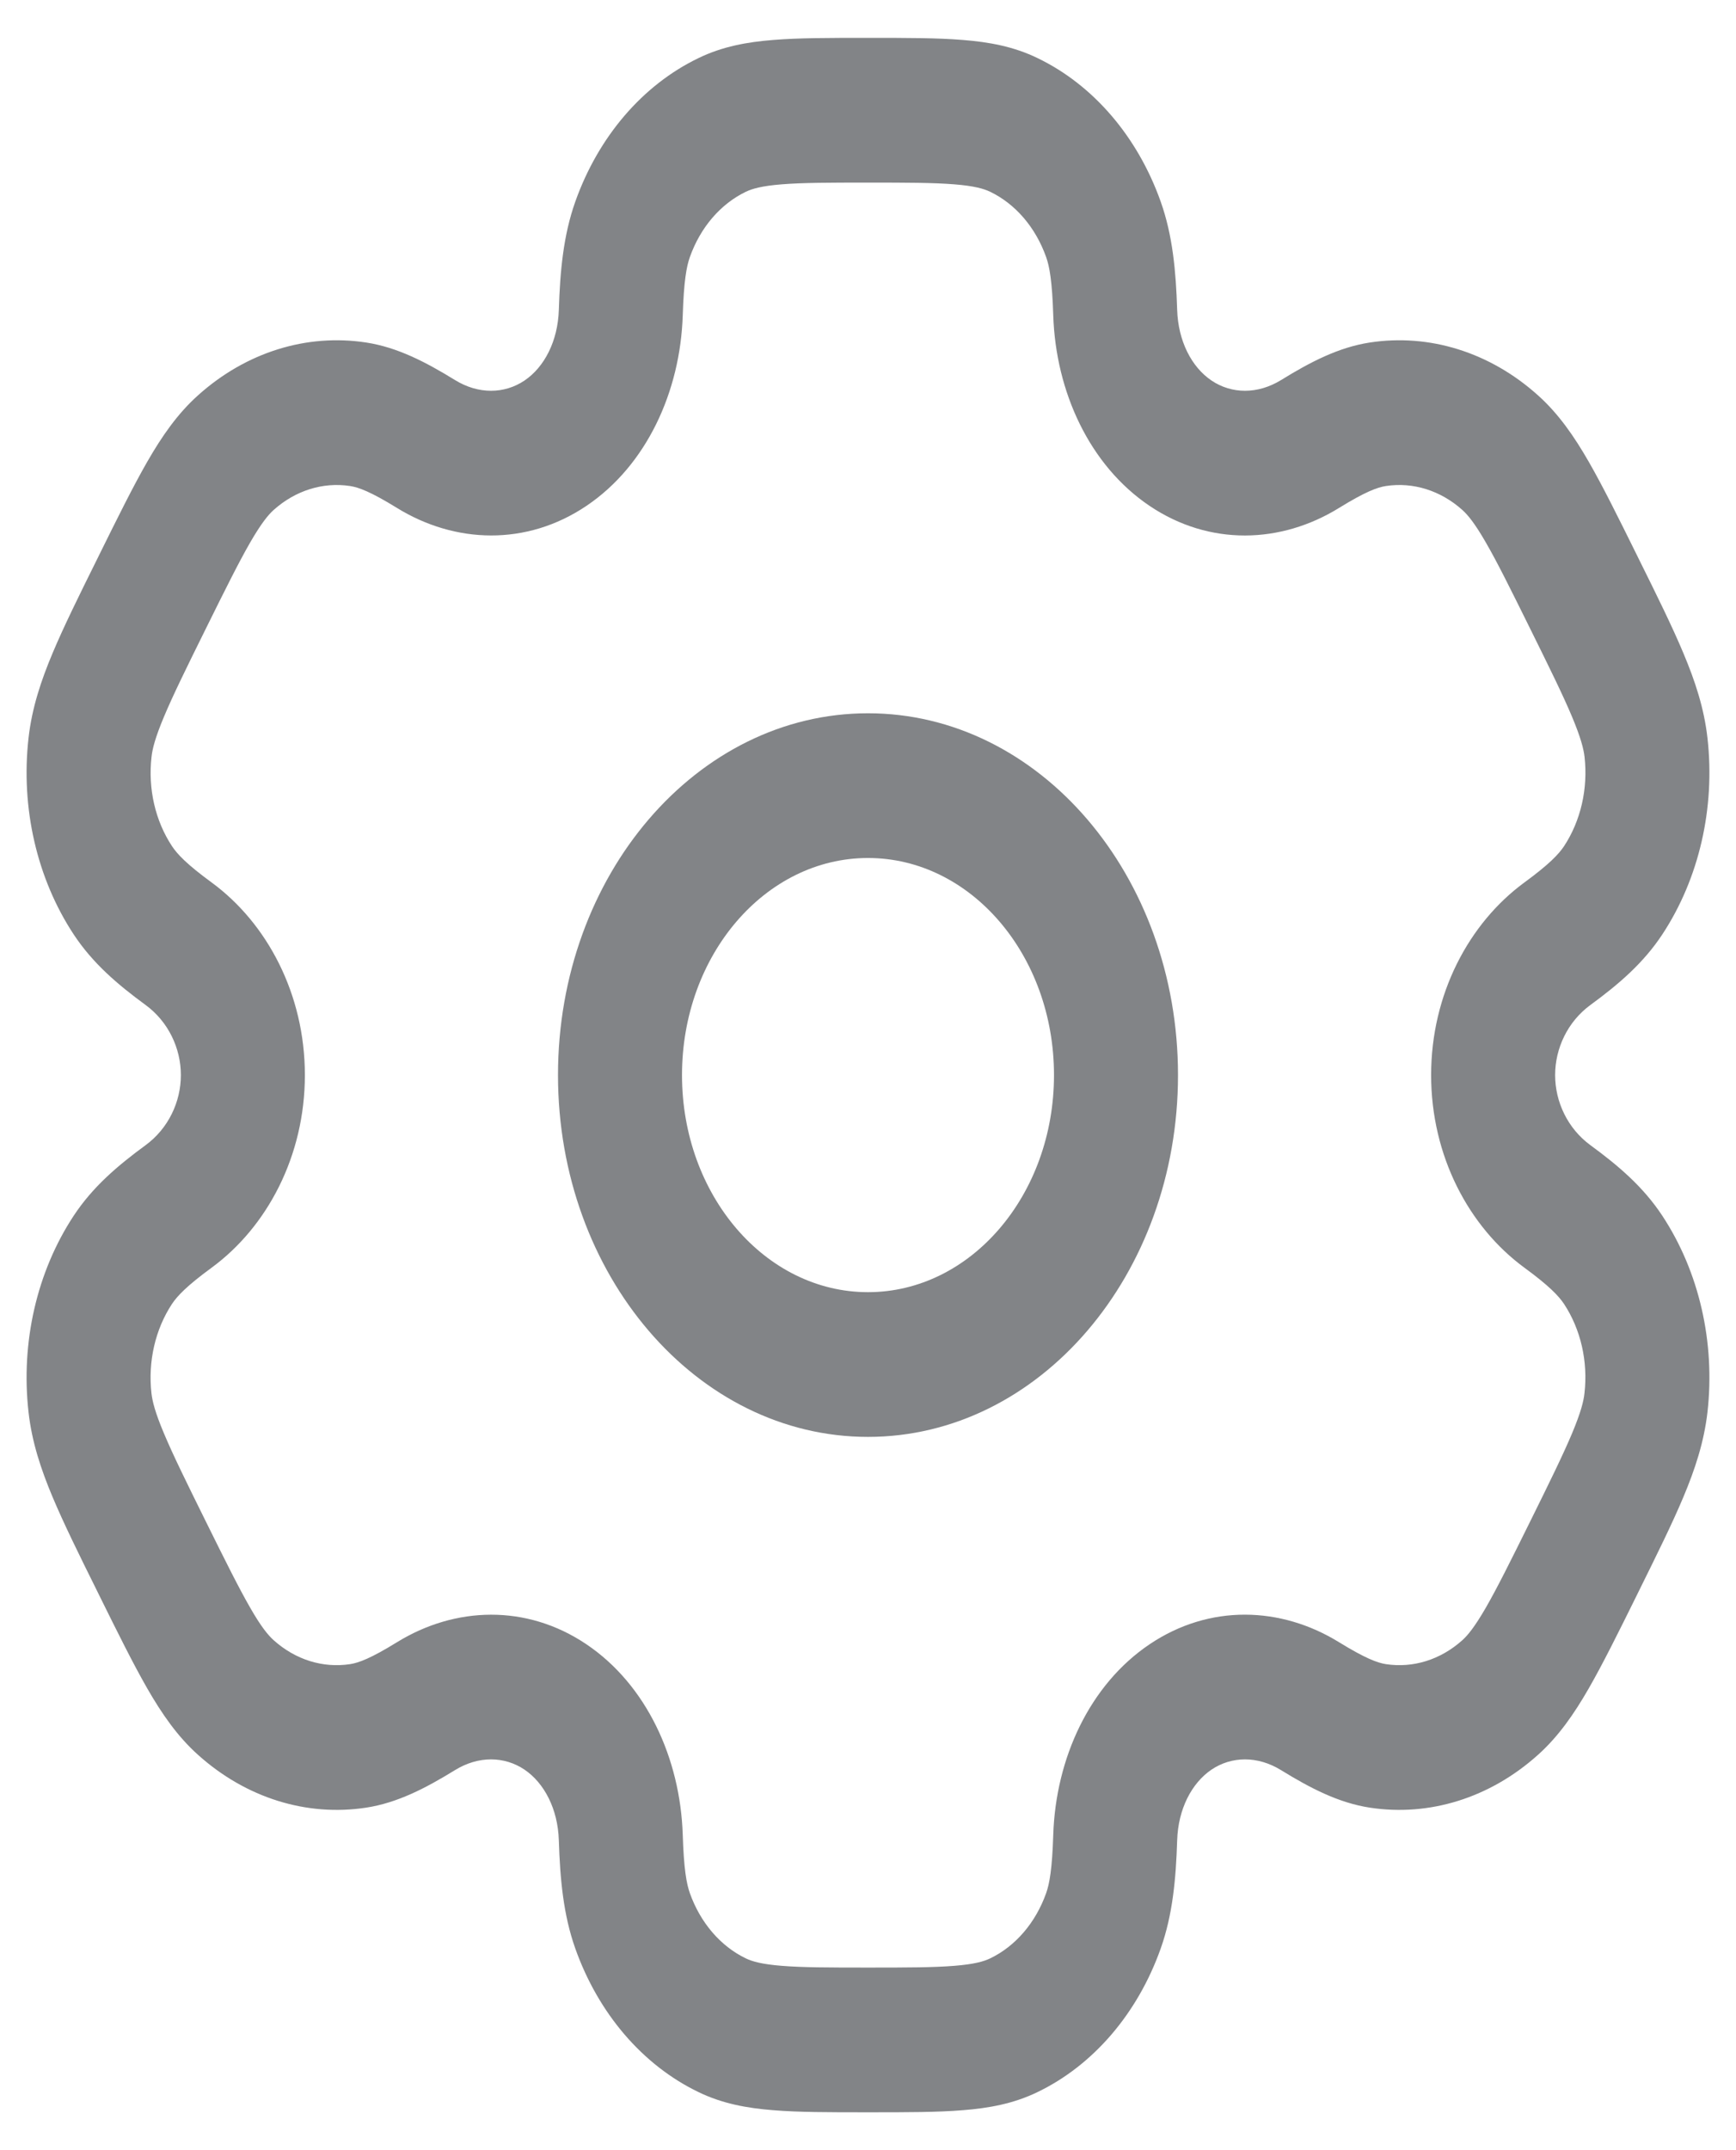 <svg width="21" height="26" viewBox="0 0 21 26" fill="none" xmlns="http://www.w3.org/2000/svg">
<path fill-rule="evenodd" clip-rule="evenodd" d="M10.5 8.625C8.429 8.625 6.75 10.584 6.75 13C6.75 15.416 8.429 17.375 10.5 17.375C12.571 17.375 14.25 15.416 14.25 13C14.25 10.584 12.571 8.625 10.5 8.625ZM8.25 13C8.25 11.55 9.257 10.375 10.5 10.375C11.743 10.375 12.75 11.55 12.75 13C12.75 14.45 11.743 15.625 10.5 15.625C9.257 15.625 8.25 14.45 8.25 13Z" fill="#828487"/>
<path fill-rule="evenodd" clip-rule="evenodd" d="M10.475 0.458C10.03 0.458 9.659 0.458 9.355 0.483C9.037 0.508 8.738 0.562 8.448 0.703C7.774 1.028 7.238 1.653 6.959 2.439C6.814 2.848 6.775 3.28 6.76 3.748C6.748 4.125 6.585 4.44 6.344 4.602C6.103 4.764 5.788 4.771 5.503 4.595C5.147 4.376 4.807 4.2 4.431 4.142C3.708 4.031 2.976 4.26 2.398 4.778C2.148 5.001 1.958 5.276 1.781 5.584C1.611 5.88 1.425 6.255 1.203 6.704L1.178 6.755C0.955 7.204 0.77 7.579 0.636 7.898C0.496 8.231 0.386 8.561 0.345 8.925C0.25 9.769 0.446 10.622 0.89 11.297C1.121 11.648 1.422 11.904 1.762 12.153C2.036 12.354 2.188 12.676 2.188 13C2.188 13.324 2.036 13.646 1.762 13.847C1.422 14.096 1.121 14.352 0.89 14.703C0.446 15.378 0.25 16.232 0.345 17.075C0.386 17.439 0.496 17.769 0.636 18.102C0.77 18.421 0.955 18.796 1.178 19.245L1.203 19.296C1.425 19.745 1.611 20.12 1.781 20.416C1.958 20.724 2.148 20.999 2.398 21.222C2.976 21.74 3.708 21.969 4.431 21.858C4.807 21.8 5.147 21.624 5.503 21.405C5.788 21.229 6.103 21.236 6.344 21.398C6.585 21.561 6.748 21.875 6.76 22.252C6.775 22.721 6.814 23.152 6.959 23.561C7.238 24.347 7.774 24.972 8.448 25.297C8.738 25.438 9.037 25.492 9.355 25.517C9.659 25.542 10.03 25.542 10.475 25.542H10.525C10.97 25.542 11.341 25.542 11.645 25.517C11.963 25.492 12.262 25.438 12.552 25.297C13.226 24.972 13.762 24.347 14.041 23.561C14.186 23.152 14.225 22.721 14.24 22.252C14.252 21.875 14.415 21.561 14.656 21.398C14.897 21.236 15.212 21.229 15.497 21.405C15.853 21.624 16.193 21.8 16.569 21.858C17.292 21.969 18.024 21.74 18.602 21.222C18.852 20.999 19.042 20.724 19.219 20.416C19.389 20.12 19.575 19.745 19.797 19.296L19.822 19.245C20.044 18.796 20.23 18.421 20.364 18.101C20.504 17.768 20.613 17.439 20.655 17.075C20.75 16.231 20.554 15.378 20.11 14.703C19.879 14.352 19.578 14.096 19.238 13.847C18.964 13.646 18.812 13.324 18.812 13C18.812 12.676 18.964 12.354 19.238 12.153C19.578 11.904 19.879 11.648 20.11 11.297C20.554 10.622 20.75 9.769 20.655 8.925C20.614 8.561 20.504 8.232 20.364 7.899C20.23 7.579 20.045 7.204 19.822 6.755L19.797 6.704C19.575 6.255 19.389 5.88 19.219 5.584C19.042 5.276 18.852 5.001 18.602 4.778C18.024 4.26 17.292 4.031 16.569 4.142C16.193 4.2 15.853 4.376 15.498 4.595C15.212 4.771 14.897 4.764 14.656 4.602C14.415 4.44 14.252 4.125 14.24 3.748C14.225 3.279 14.186 2.848 14.041 2.439C13.762 1.653 13.226 1.028 12.552 0.703C12.262 0.562 11.963 0.508 11.645 0.483C11.341 0.458 10.97 0.458 10.525 0.458H10.475ZM9.022 2.319C9.099 2.282 9.216 2.248 9.457 2.229C9.704 2.209 10.024 2.208 10.5 2.208C10.976 2.208 11.296 2.209 11.543 2.229C11.784 2.248 11.901 2.282 11.978 2.319C12.285 2.467 12.528 2.751 12.655 3.109C12.695 3.221 12.728 3.397 12.741 3.814C12.771 4.738 13.18 5.628 13.906 6.117C14.632 6.606 15.497 6.575 16.198 6.142C16.514 5.947 16.661 5.893 16.765 5.877C17.094 5.827 17.426 5.931 17.689 6.166C17.755 6.225 17.84 6.327 17.974 6.56C18.113 6.8 18.273 7.123 18.511 7.604C18.749 8.085 18.908 8.408 19.017 8.668C19.123 8.921 19.157 9.057 19.168 9.153C19.211 9.537 19.122 9.925 18.92 10.232C18.856 10.328 18.742 10.45 18.44 10.671C17.768 11.164 17.312 12.022 17.312 13C17.312 13.978 17.768 14.836 18.44 15.329C18.742 15.55 18.856 15.672 18.92 15.768C19.122 16.075 19.211 16.463 19.167 16.847C19.157 16.943 19.123 17.079 19.017 17.332C18.908 17.591 18.749 17.915 18.511 18.396C18.273 18.877 18.112 19.2 17.974 19.44C17.839 19.673 17.755 19.775 17.689 19.834C17.426 20.07 17.094 20.173 16.765 20.123C16.661 20.107 16.514 20.052 16.198 19.858C15.497 19.425 14.632 19.394 13.906 19.883C13.18 20.372 12.771 21.262 12.741 22.186C12.728 22.603 12.695 22.779 12.655 22.892C12.528 23.249 12.285 23.533 11.978 23.681C11.901 23.718 11.784 23.752 11.543 23.771C11.296 23.791 10.976 23.792 10.5 23.792C10.024 23.792 9.704 23.791 9.457 23.771C9.216 23.752 9.099 23.718 9.022 23.681C8.715 23.533 8.472 23.249 8.345 22.892C8.305 22.779 8.272 22.603 8.259 22.186C8.229 21.262 7.82 20.372 7.094 19.883C6.368 19.394 5.503 19.426 4.802 19.858C4.486 20.053 4.339 20.107 4.235 20.123C3.906 20.173 3.574 20.07 3.311 19.834C3.245 19.775 3.16 19.674 3.026 19.44C2.888 19.2 2.727 18.877 2.489 18.396C2.251 17.915 2.092 17.592 1.983 17.332C1.876 17.079 1.843 16.943 1.832 16.847C1.789 16.463 1.878 16.075 2.08 15.768C2.144 15.672 2.258 15.55 2.56 15.329C3.232 14.836 3.688 13.978 3.688 13C3.688 12.022 3.232 11.164 2.56 10.671C2.258 10.45 2.144 10.328 2.08 10.231C1.878 9.925 1.789 9.537 1.833 9.153C1.843 9.057 1.877 8.921 1.983 8.668C2.092 8.408 2.251 8.085 2.489 7.604C2.727 7.123 2.888 6.8 3.026 6.56C3.161 6.327 3.245 6.225 3.311 6.166C3.574 5.931 3.906 5.827 4.235 5.877C4.339 5.893 4.486 5.947 4.802 6.142C5.503 6.574 6.368 6.606 7.094 6.117C7.82 5.628 8.229 4.738 8.259 3.814C8.272 3.397 8.305 3.221 8.345 3.109C8.472 2.751 8.715 2.467 9.022 2.319Z" fill="#828487"/>
</svg>
